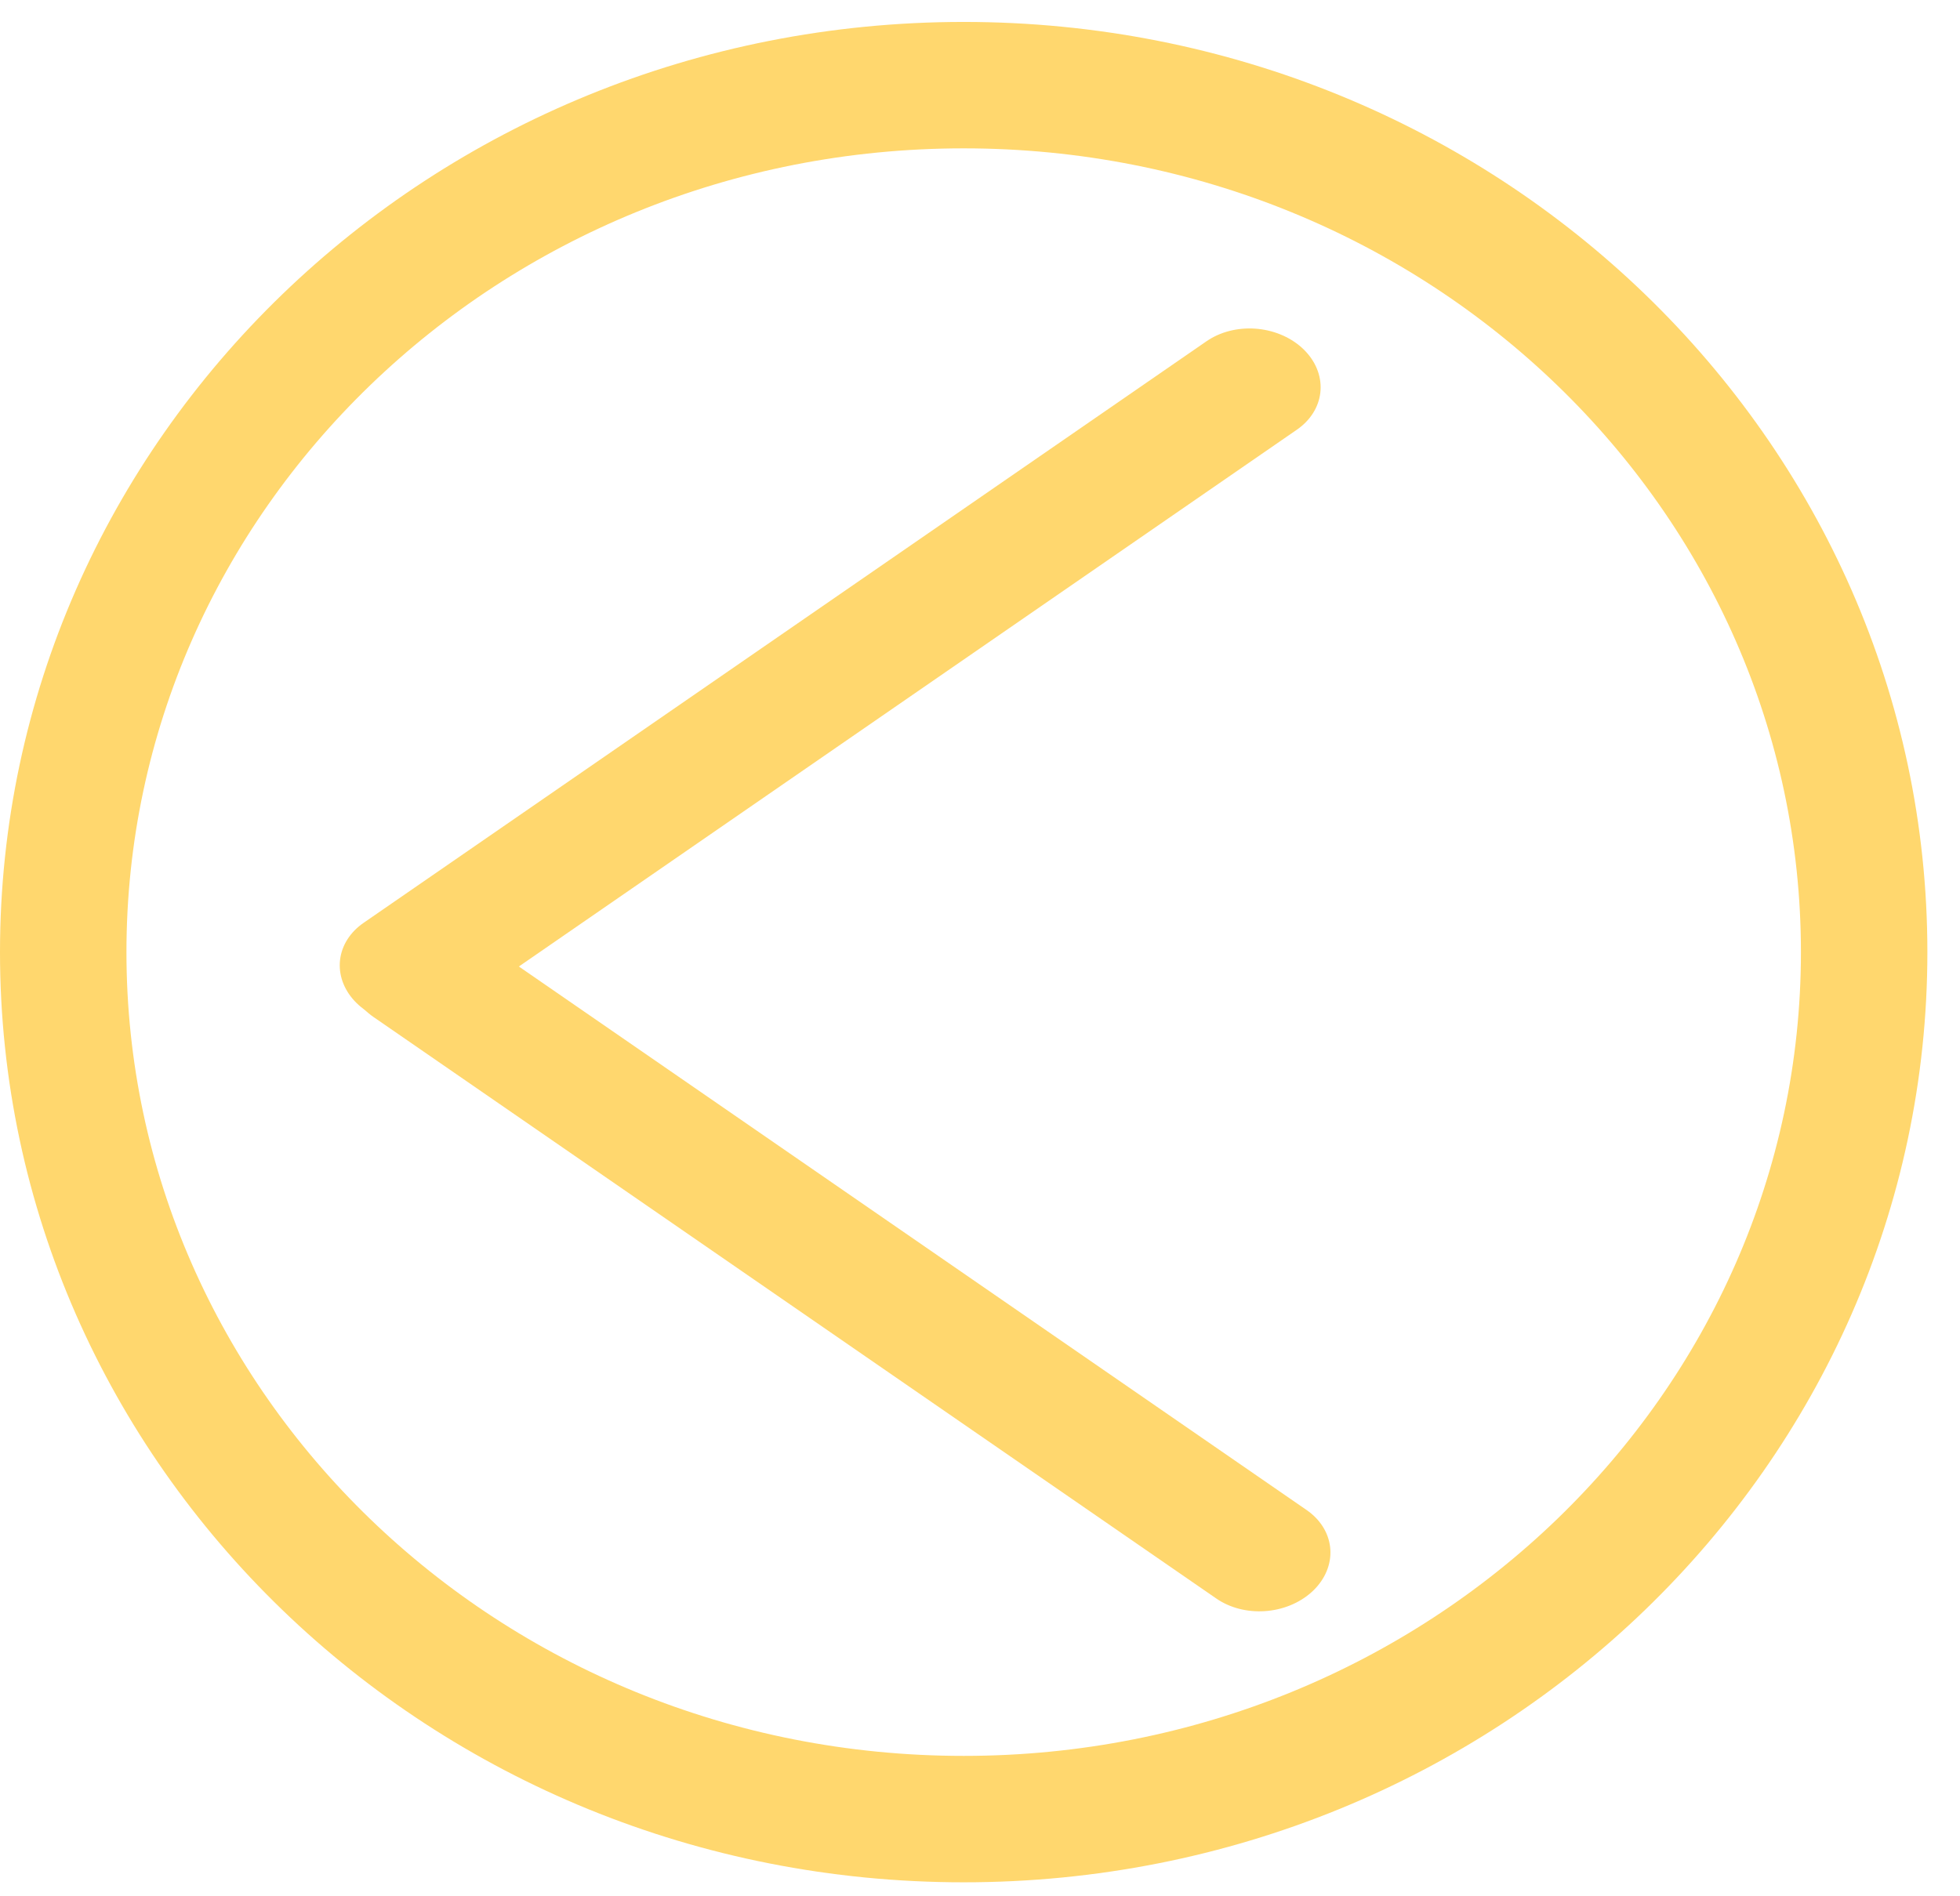 <svg width="31" height="30" viewBox="0 0 31 30" fill="none" xmlns="http://www.w3.org/2000/svg">
<path d="M29.484 15.063C29.484 22.605 23.141 28.779 15.242 28.779C7.343 28.779 1 22.605 1 15.063C1 7.521 7.343 1.347 15.242 1.347C23.141 1.347 29.484 7.521 29.484 15.063Z" stroke="#FFD76E" stroke-width="2"/>
<line x1="1" y1="-1" x2="17.203" y2="-1" transform="matrix(0.823 -0.568 0.714 0.7 6.354 16.569)" stroke="#FFD76E" stroke-width="2" stroke-linecap="round"/>
<line x1="1" y1="-1" x2="17.203" y2="-1" transform="matrix(0.823 0.568 -0.714 0.7 5.081 15.519)" stroke="#FFD76E" stroke-width="2" stroke-linecap="round"/>
</svg>
